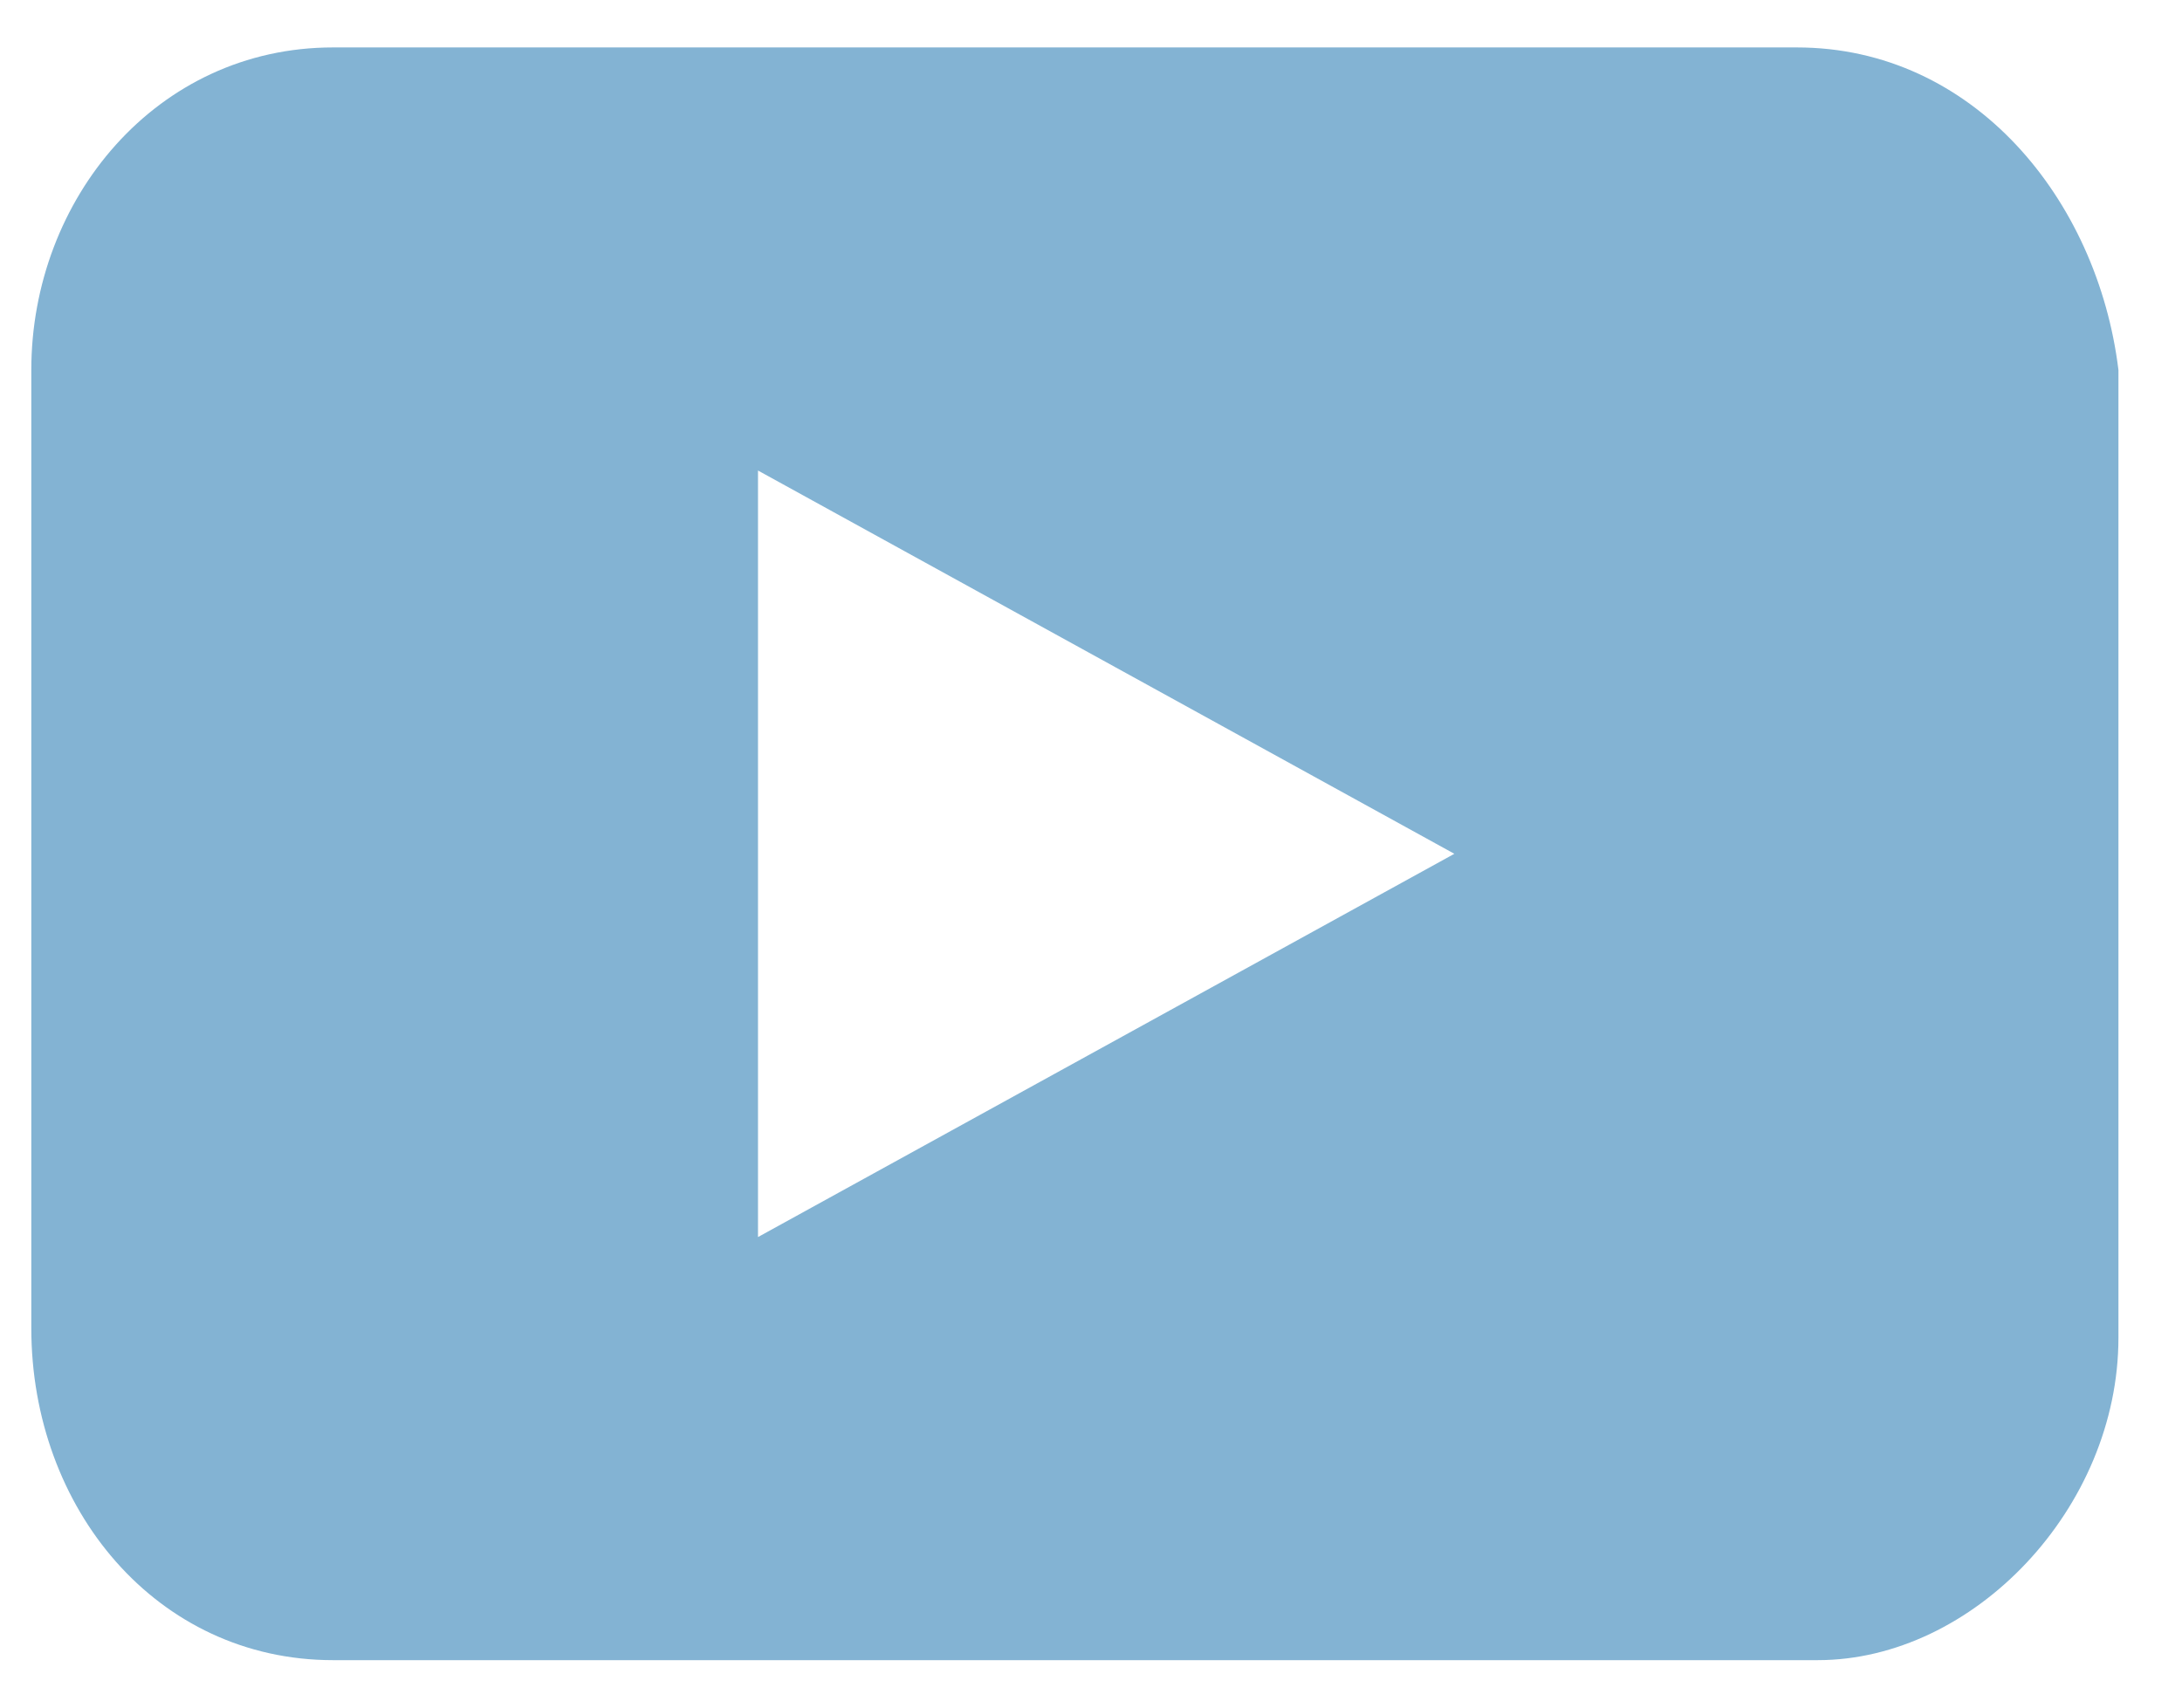 <svg xmlns="http://www.w3.org/2000/svg" width="23" height="18" fill="none"><path fill="#83B3D3" d="M18.94.5H3.51C1.65.5.33 2.1.33 3.9V14c0 1.9 1.32 3.5 3.18 3.5h15.65c1.64 0 3.17-1.6 3.17-3.4V3.9C22.11 2.1 20.8.5 18.94.5ZM7.99 13.04V4.96L15.33 9l-7.34 4.04Z"/></svg>